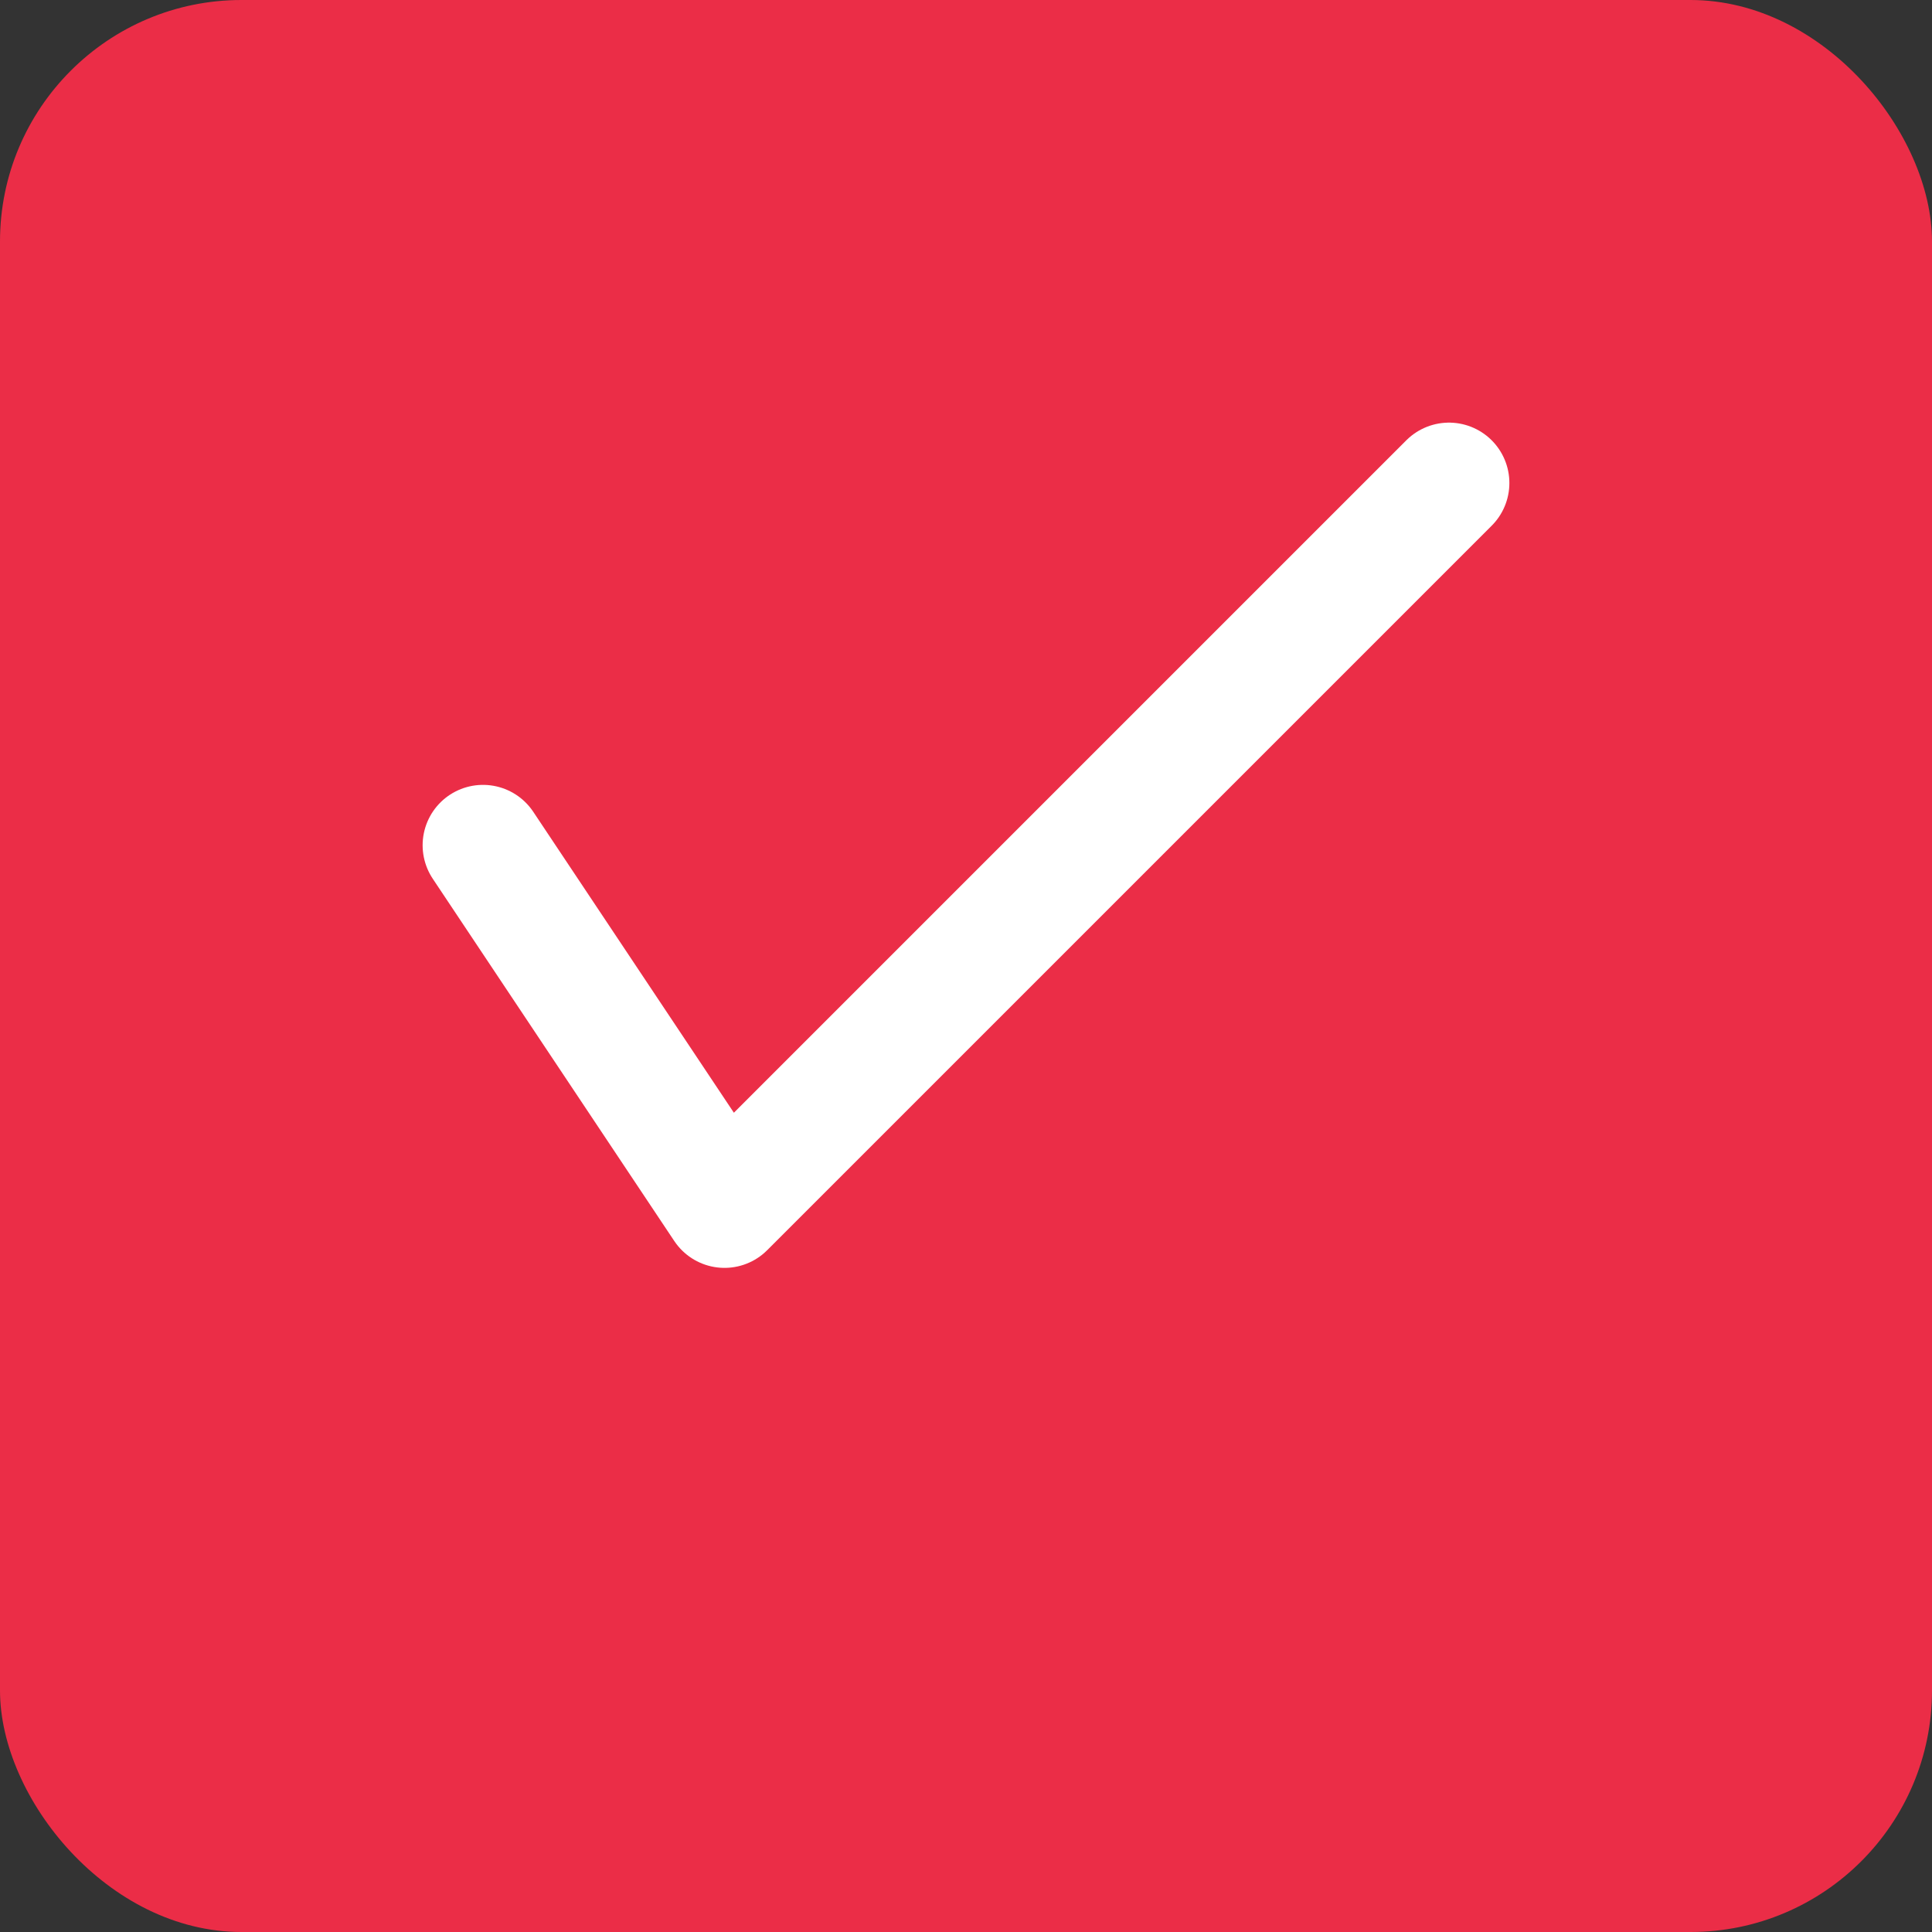 <svg width="16" height="16" viewBox="0 0 16 16" fill="none" xmlns="http://www.w3.org/2000/svg">
<rect x="0" y="0" width="16" height="16" fill="#333333" stroke="none"/>
<rect width="16" height="16" rx="2" fill="#EB2D47"/>
<path d="M12 4L6 10L4 7" fill="#EB2D47"/>
<path d="M12 4L6 10L4 7" stroke="white" stroke-linecap="round" stroke-linejoin="round"/>
</svg>
